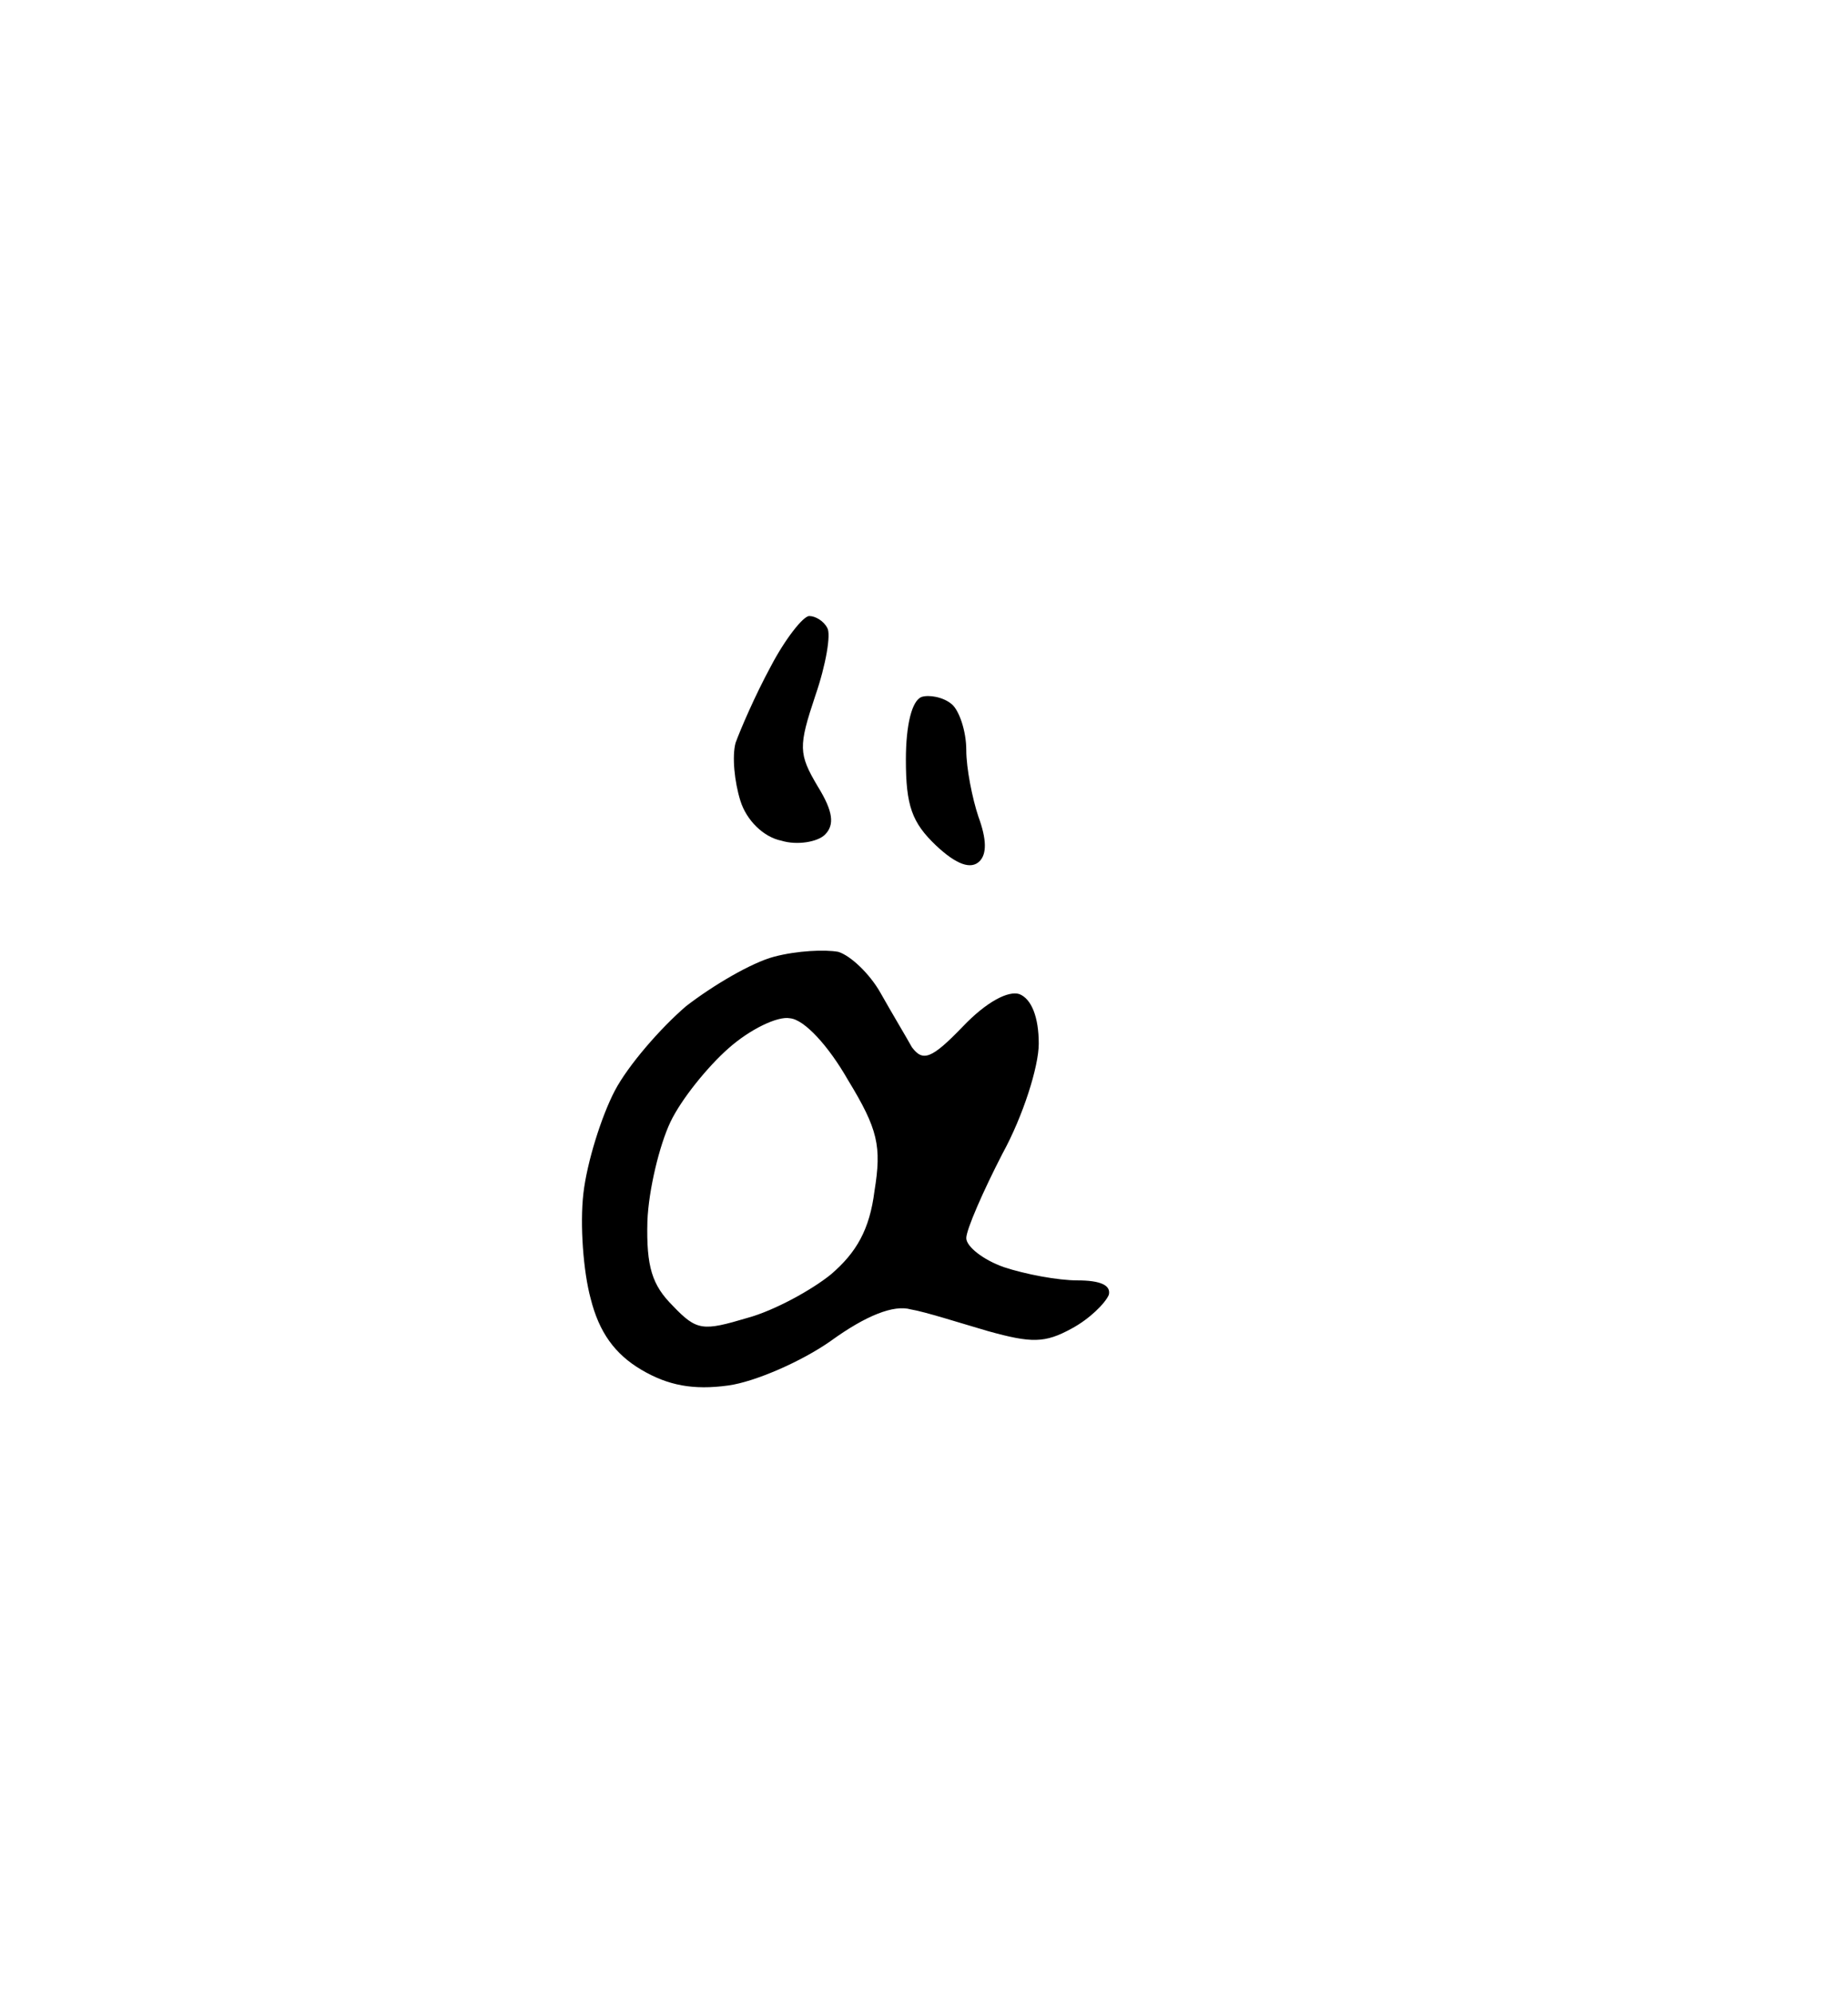 <?xml version="1.0" standalone="no"?>
<!DOCTYPE svg PUBLIC "-//W3C//DTD SVG 20010904//EN"
 "http://www.w3.org/TR/2001/REC-SVG-20010904/DTD/svg10.dtd">
<svg version="1.0" xmlns="http://www.w3.org/2000/svg"
 width="153pt" height="165pt" viewBox="0 0 153 165"
 preserveAspectRatio="xMidYMid meet">
<g transform="translate(0,165) scale(0.1,-0.1)"
fill="#000000" stroke="none">
<path d="M670 1140 c-5 0 -20 -19 -32 -42 -13 -24 -25 -52 -29 -63 -3 -11 -1
-32 4 -48 5 -16 19 -30 34 -33 13 -4 30 -1 36 5 8 8 7 19 -6 40 -16 27 -16 33
-2 75 9 26 13 51 10 56 -3 6 -10 10 -15 10z M788 1067 c-7 6 -19 8 -25 6 -8
-3 -13 -23 -13 -52 0 -38 5 -52 25 -71 17 -16 29 -20 36 -13 6 6 6 18 -1 37
-5 15 -10 40 -10 55 0 16 -6 33 -12 38z M694 862 c-11 2 -34 1 -53 -4 -19 -5
-51 -24 -73 -41 -21 -18 -48 -49 -59 -70 -11 -21 -23 -59 -26 -85 -3 -26 0
-65 6 -87 7 -28 20 -46 42 -59 22 -13 43 -17 72 -13 22 3 61 20 85 37 29 21
52 30 66 26 12 -2 40 -11 64 -18 36 -10 47 -10 69 2 15 8 28 21 31 28 2 8 -7
12 -26 12 -16 0 -43 5 -61 11 -17 6 -31 17 -31 24 0 7 14 39 30 70 17 31 30
72 30 91 0 22 -6 37 -16 41 -9 3 -27 -6 -47 -27 -26 -27 -33 -29 -42 -17 -5 9
-17 29 -26 45 -9 16 -25 31 -35 34z m-40 -55 c12 -1 32 -23 48 -51 25 -41 28
-55 22 -92 -4 -32 -15 -51 -36 -69 -16 -13 -47 -30 -69 -36 -37 -11 -42 -11
-62 10 -17 17 -22 32 -21 70 1 26 10 63 19 82 9 19 31 46 48 61 18 16 41 27
51 25z"/>
</g>
</svg>

